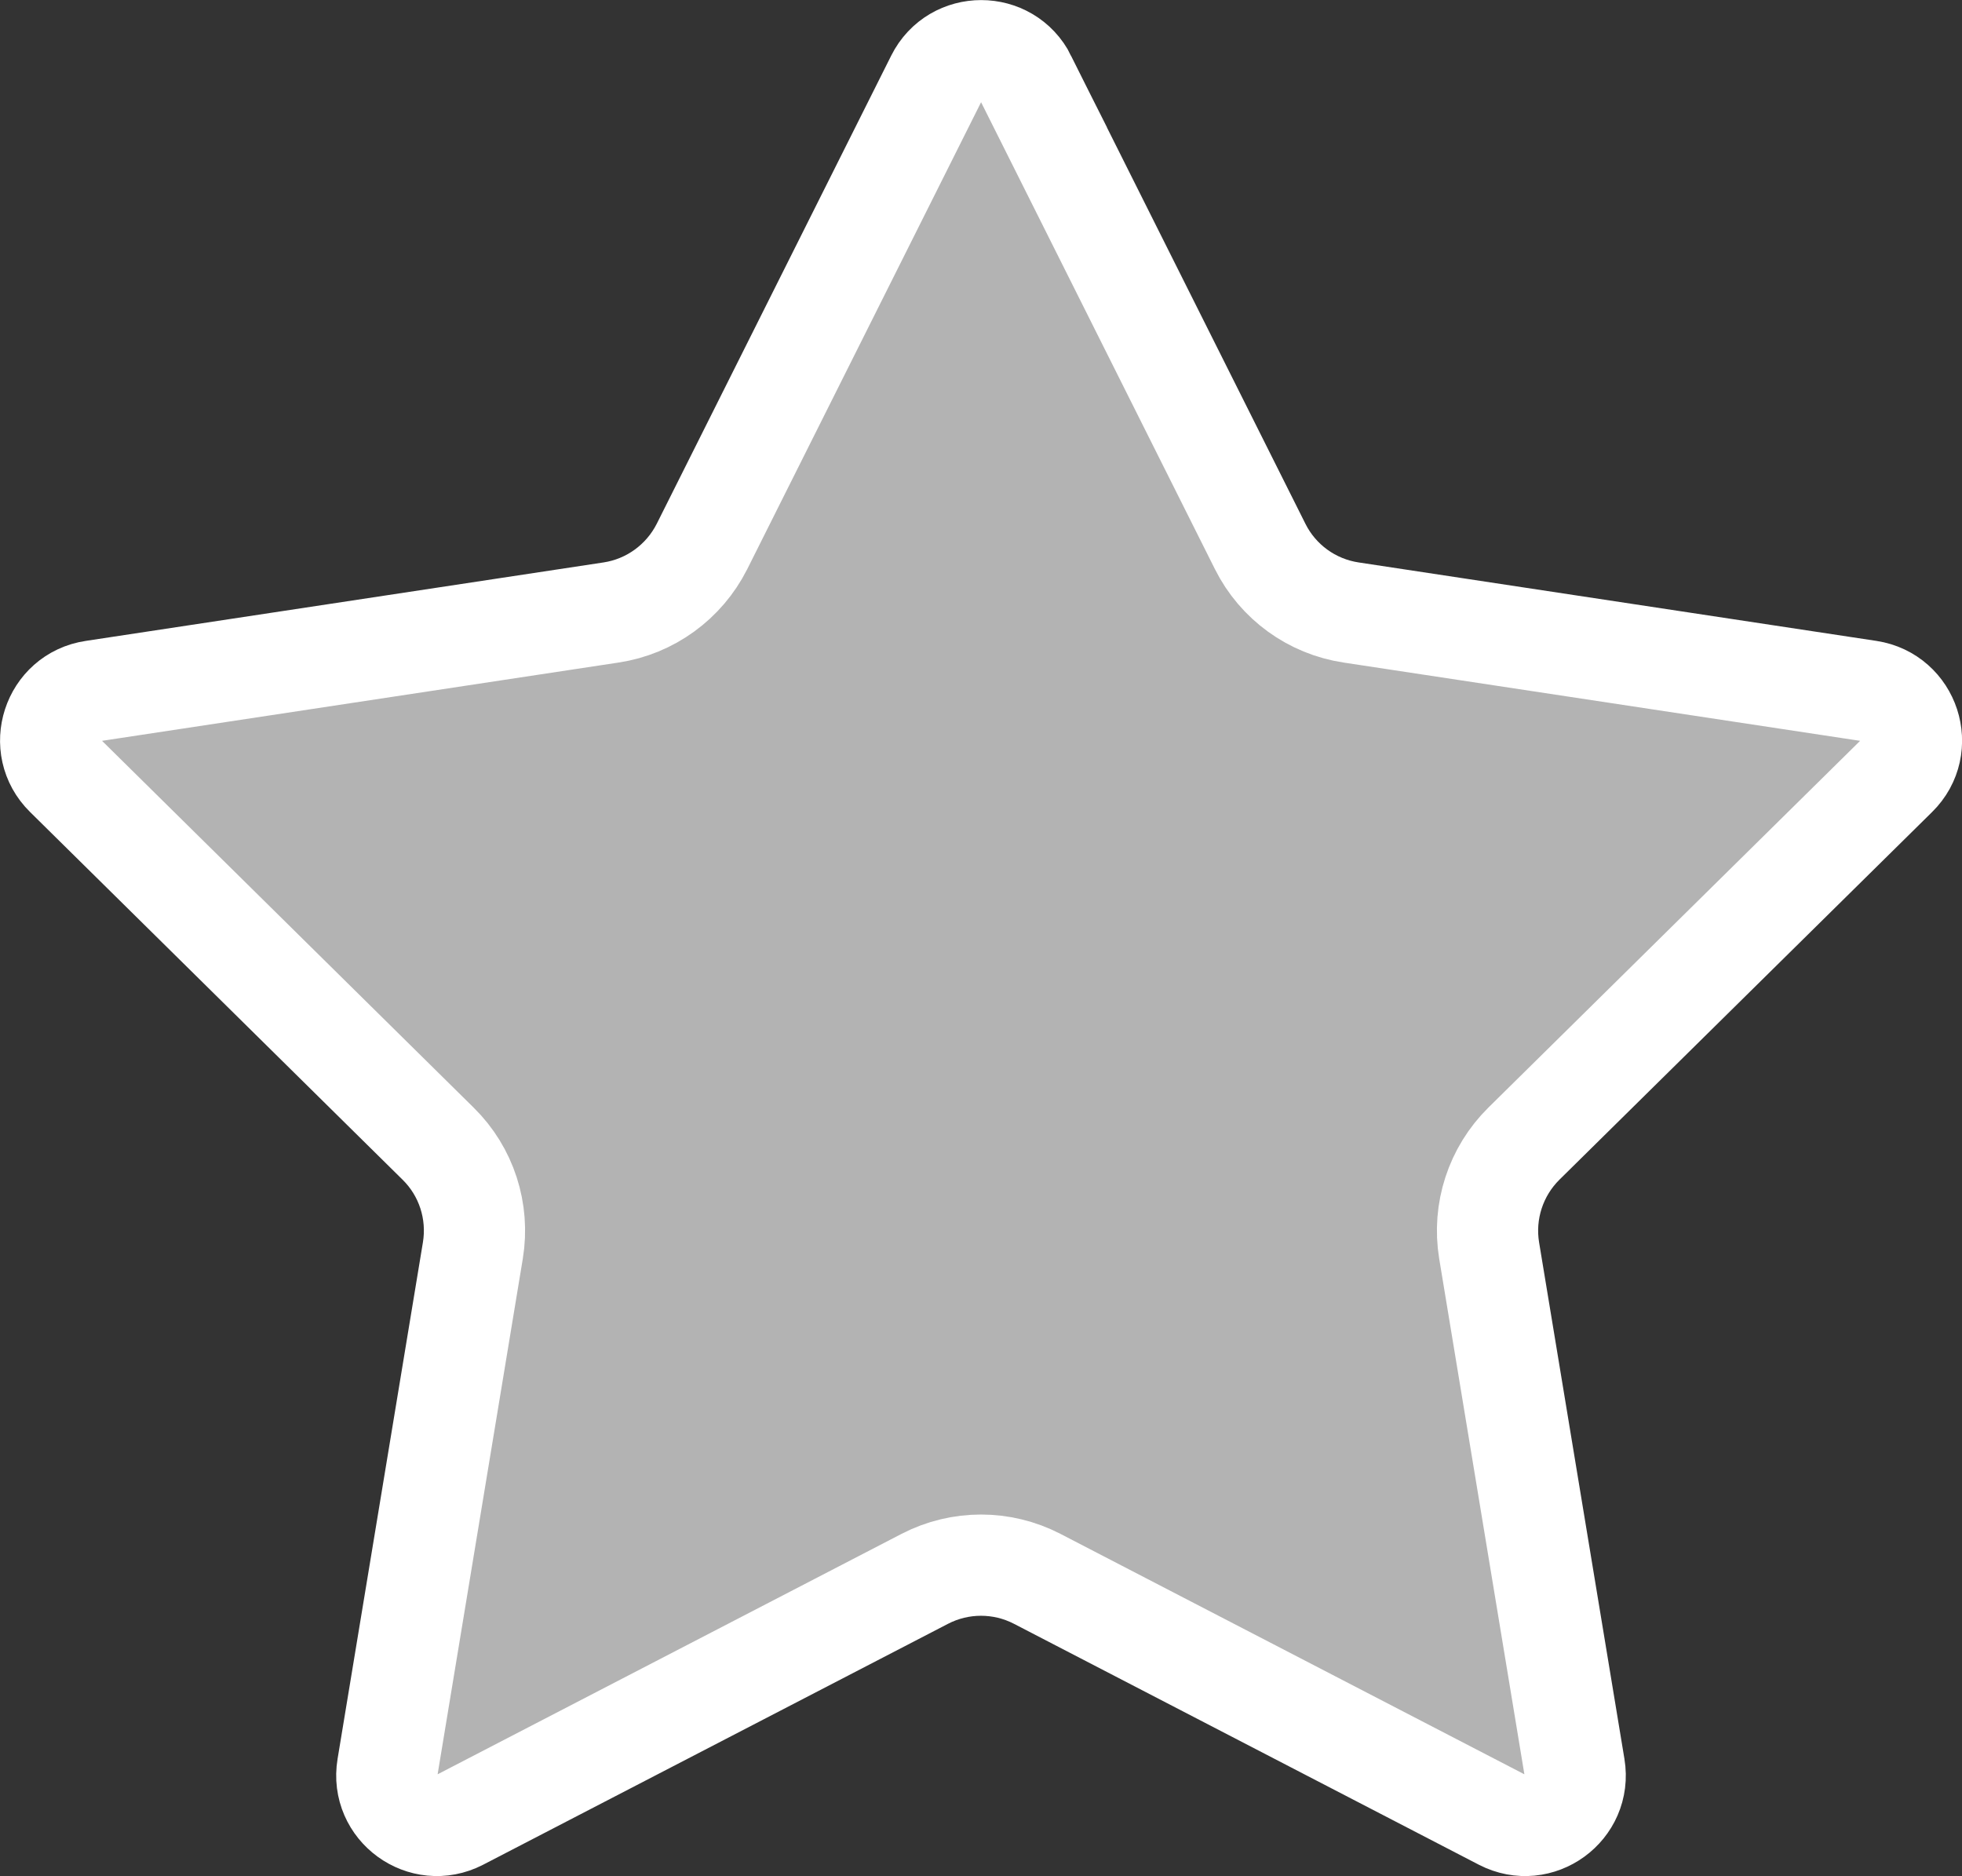 <?xml version="1.0" encoding="UTF-8"?>
<svg id="Layer_1" xmlns="http://www.w3.org/2000/svg" viewBox="0 0 116.3 111.19">
  <rect x="0" y="0" width="116.3" height="111.19" fill="#333333" stroke="none"/>
  <defs>
    <style>
      .cls-1 {
        fill: #b3b3b3;
        stroke: #fff;
        stroke-miterlimit: 10;
        stroke-width: 6px;
      }
    </style>
  </defs>
  <path class="cls-1" d="M60.8,4.64l13.9,27.75c1.05,2.1,3.06,3.56,5.39,3.91l30.69,4.65c2.41.37,3.38,3.33,1.64,5.04l-22.09,21.79c-1.67,1.65-2.44,4.01-2.06,6.33l5.06,30.62c.4,2.41-2.12,4.24-4.29,3.12l-27.56-14.28c-2.09-1.08-4.57-1.08-6.66,0l-27.56,14.28c-2.17,1.12-4.69-.71-4.29-3.12l5.06-30.62c.38-2.32-.38-4.68-2.06-6.33L3.89,45.99c-1.74-1.71-.78-4.68,1.64-5.04l30.69-4.65c2.32-.35,4.33-1.81,5.39-3.91l13.9-27.75c1.09-2.18,4.21-2.18,5.3,0Z"/>
</svg>
